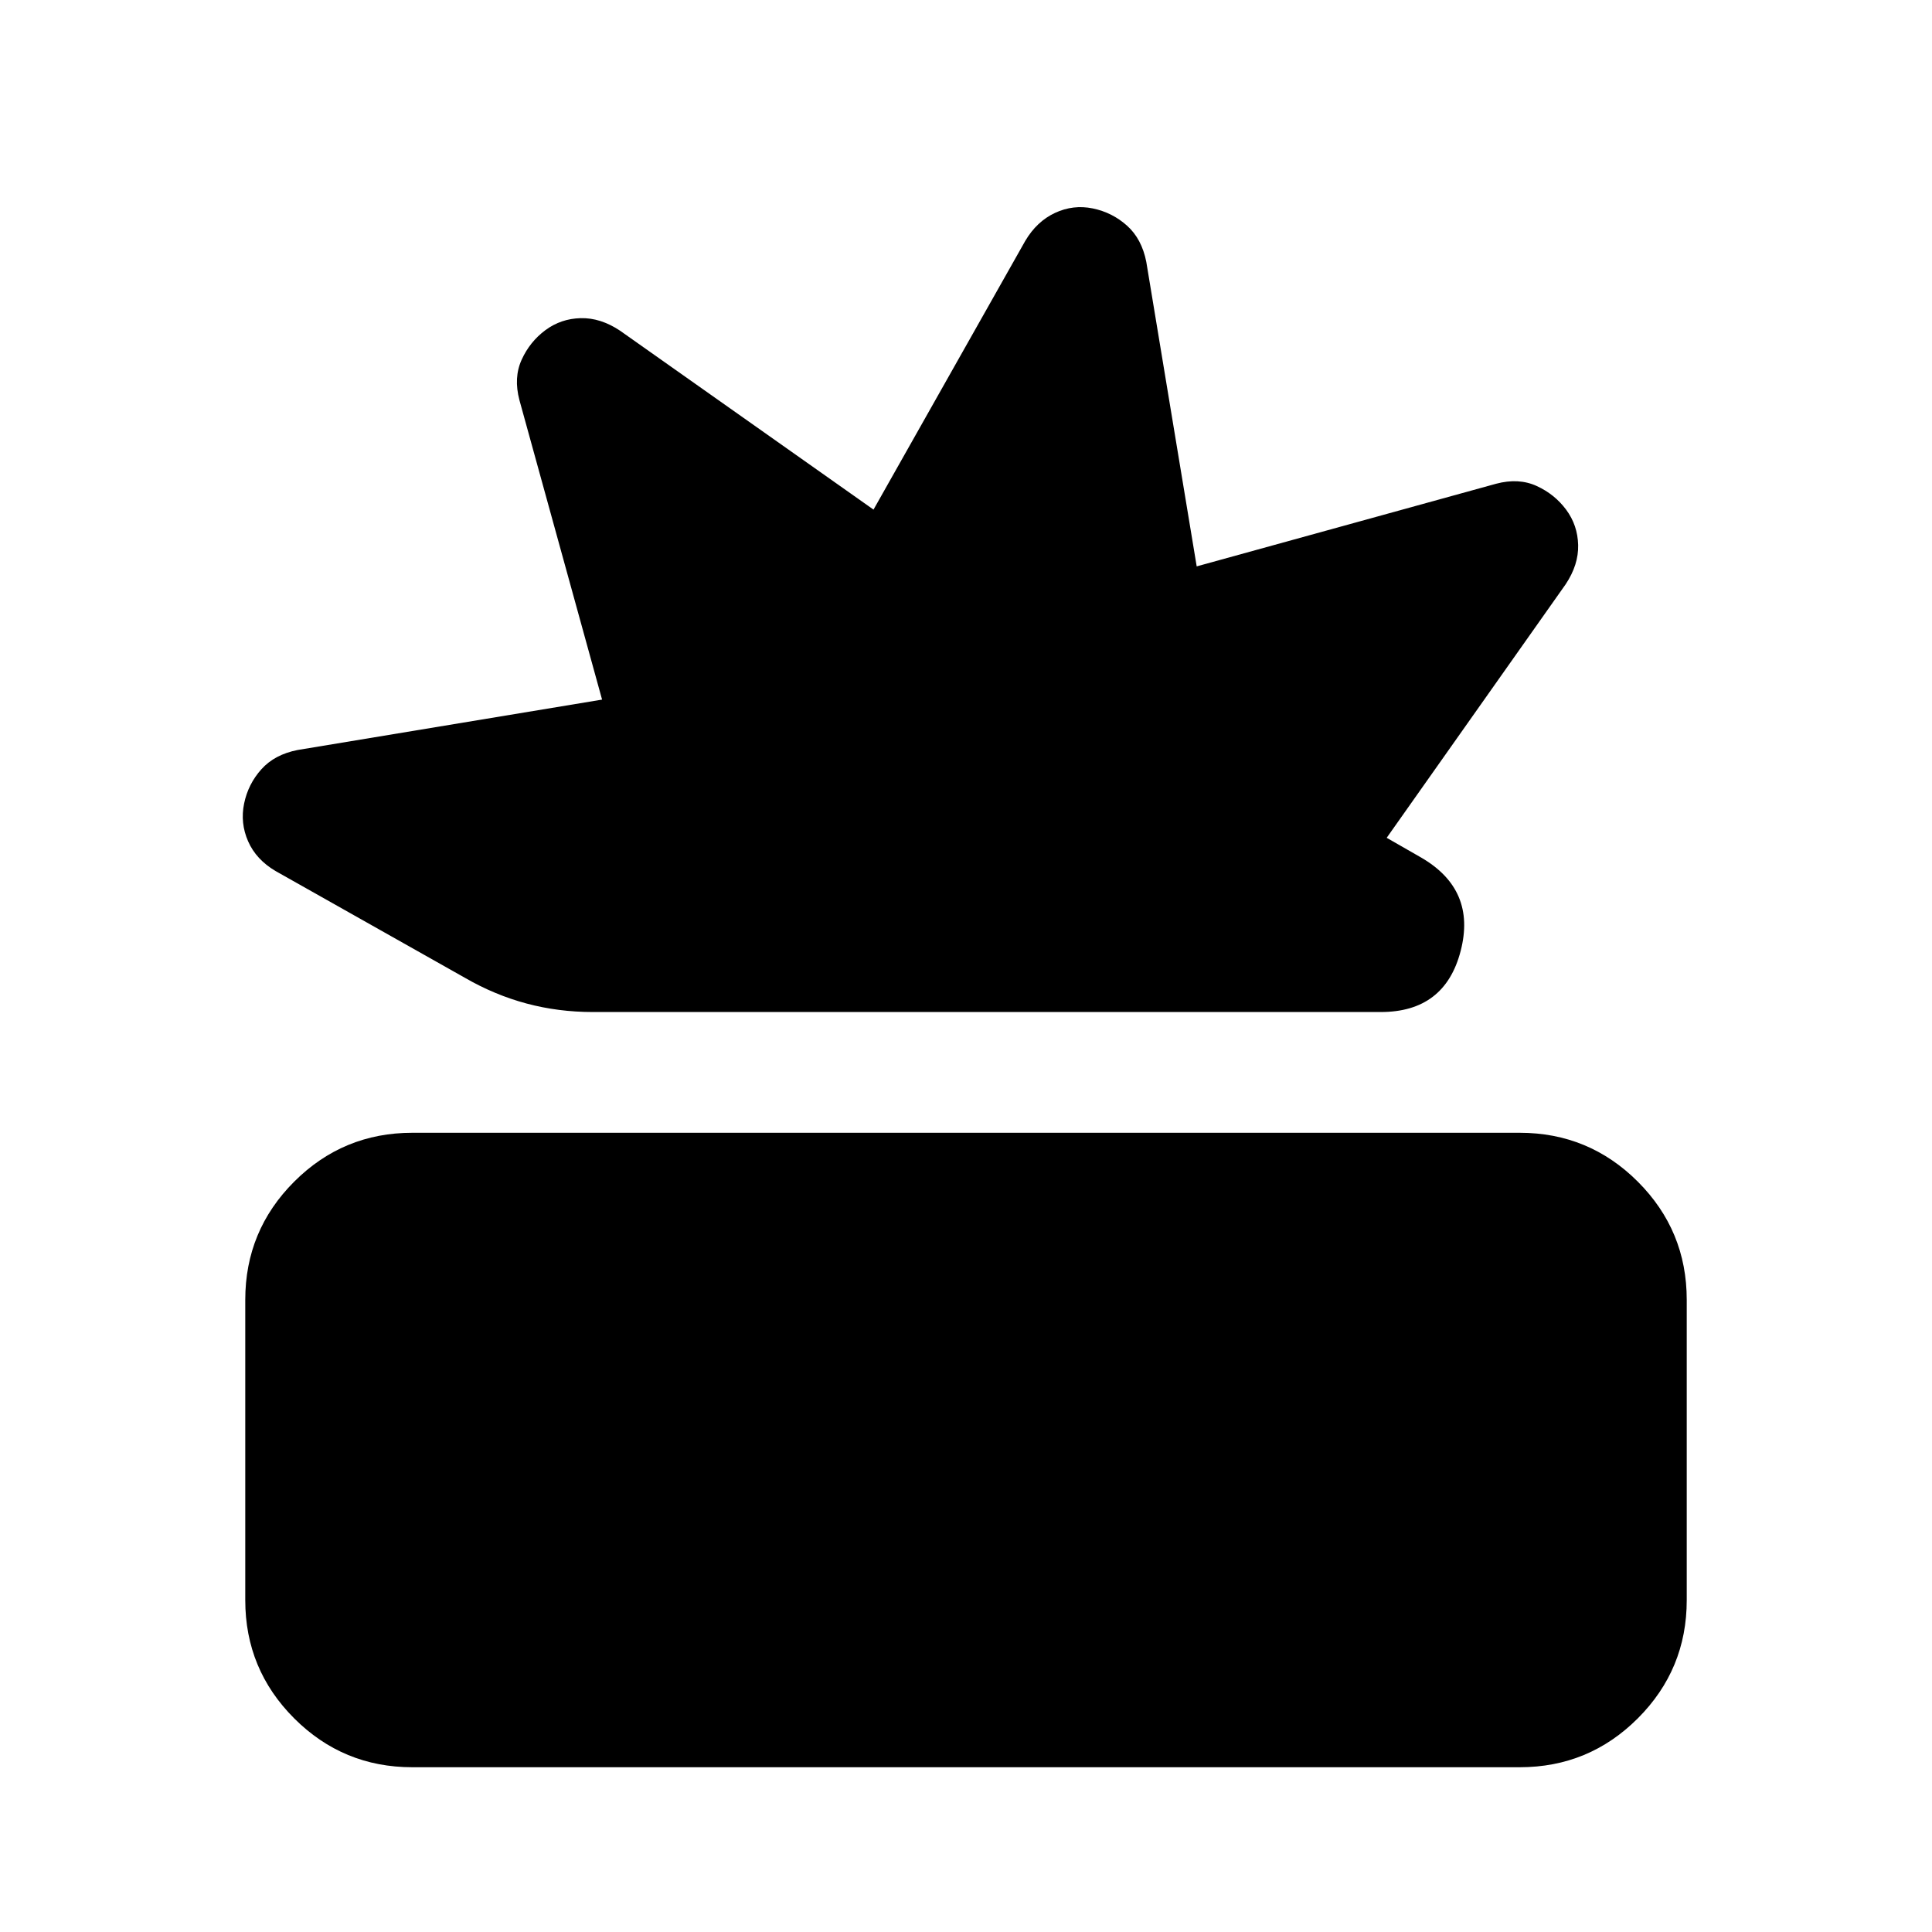<svg xmlns="http://www.w3.org/2000/svg" height="24" viewBox="0 -960 960 960" width="24"><path d="M204.87-81.87q-34.39 0-58.7-24.3-24.3-24.31-24.3-58.7v-149.26q0-34.39 24.3-58.7 24.31-24.3 58.7-24.3h550.26q34.39 0 58.7 24.3 24.3 24.31 24.3 58.7v149.26q0 34.39-24.3 58.7-24.31 24.3-58.7 24.3H204.87Zm89.72-375.26q-17.16 0-32.93-4.22t-30.44-12.67l-94.26-53.15q-9.7-5.72-13.68-14.8-3.98-9.07-1.98-18.77 2-9.69 8.58-17.02t18.01-9.57l151.28-25.04-41.06-148.78q-2.98-11.2 1.11-20.14 4.08-8.95 11.8-14.67 7.72-5.71 17.53-5.95 9.82-.24 19.52 6.21l125.97 88.92 75.39-133.5q5.72-9.7 14.8-13.93 9.07-4.22 18.77-2.22 9.7 2 17.02 8.57 7.33 6.58 9.57 18.01l25.04 151.28 148.78-41.06q11.2-2.98 20.14 1.11 8.95 4.09 14.67 11.8 5.71 7.72 5.95 17.54.24 9.81-6.21 19.51L689.04-543.7l17.22 9.87q27.39 15.94 19.54 46.32-7.84 30.38-39.71 30.38h-391.5Z"/></svg>